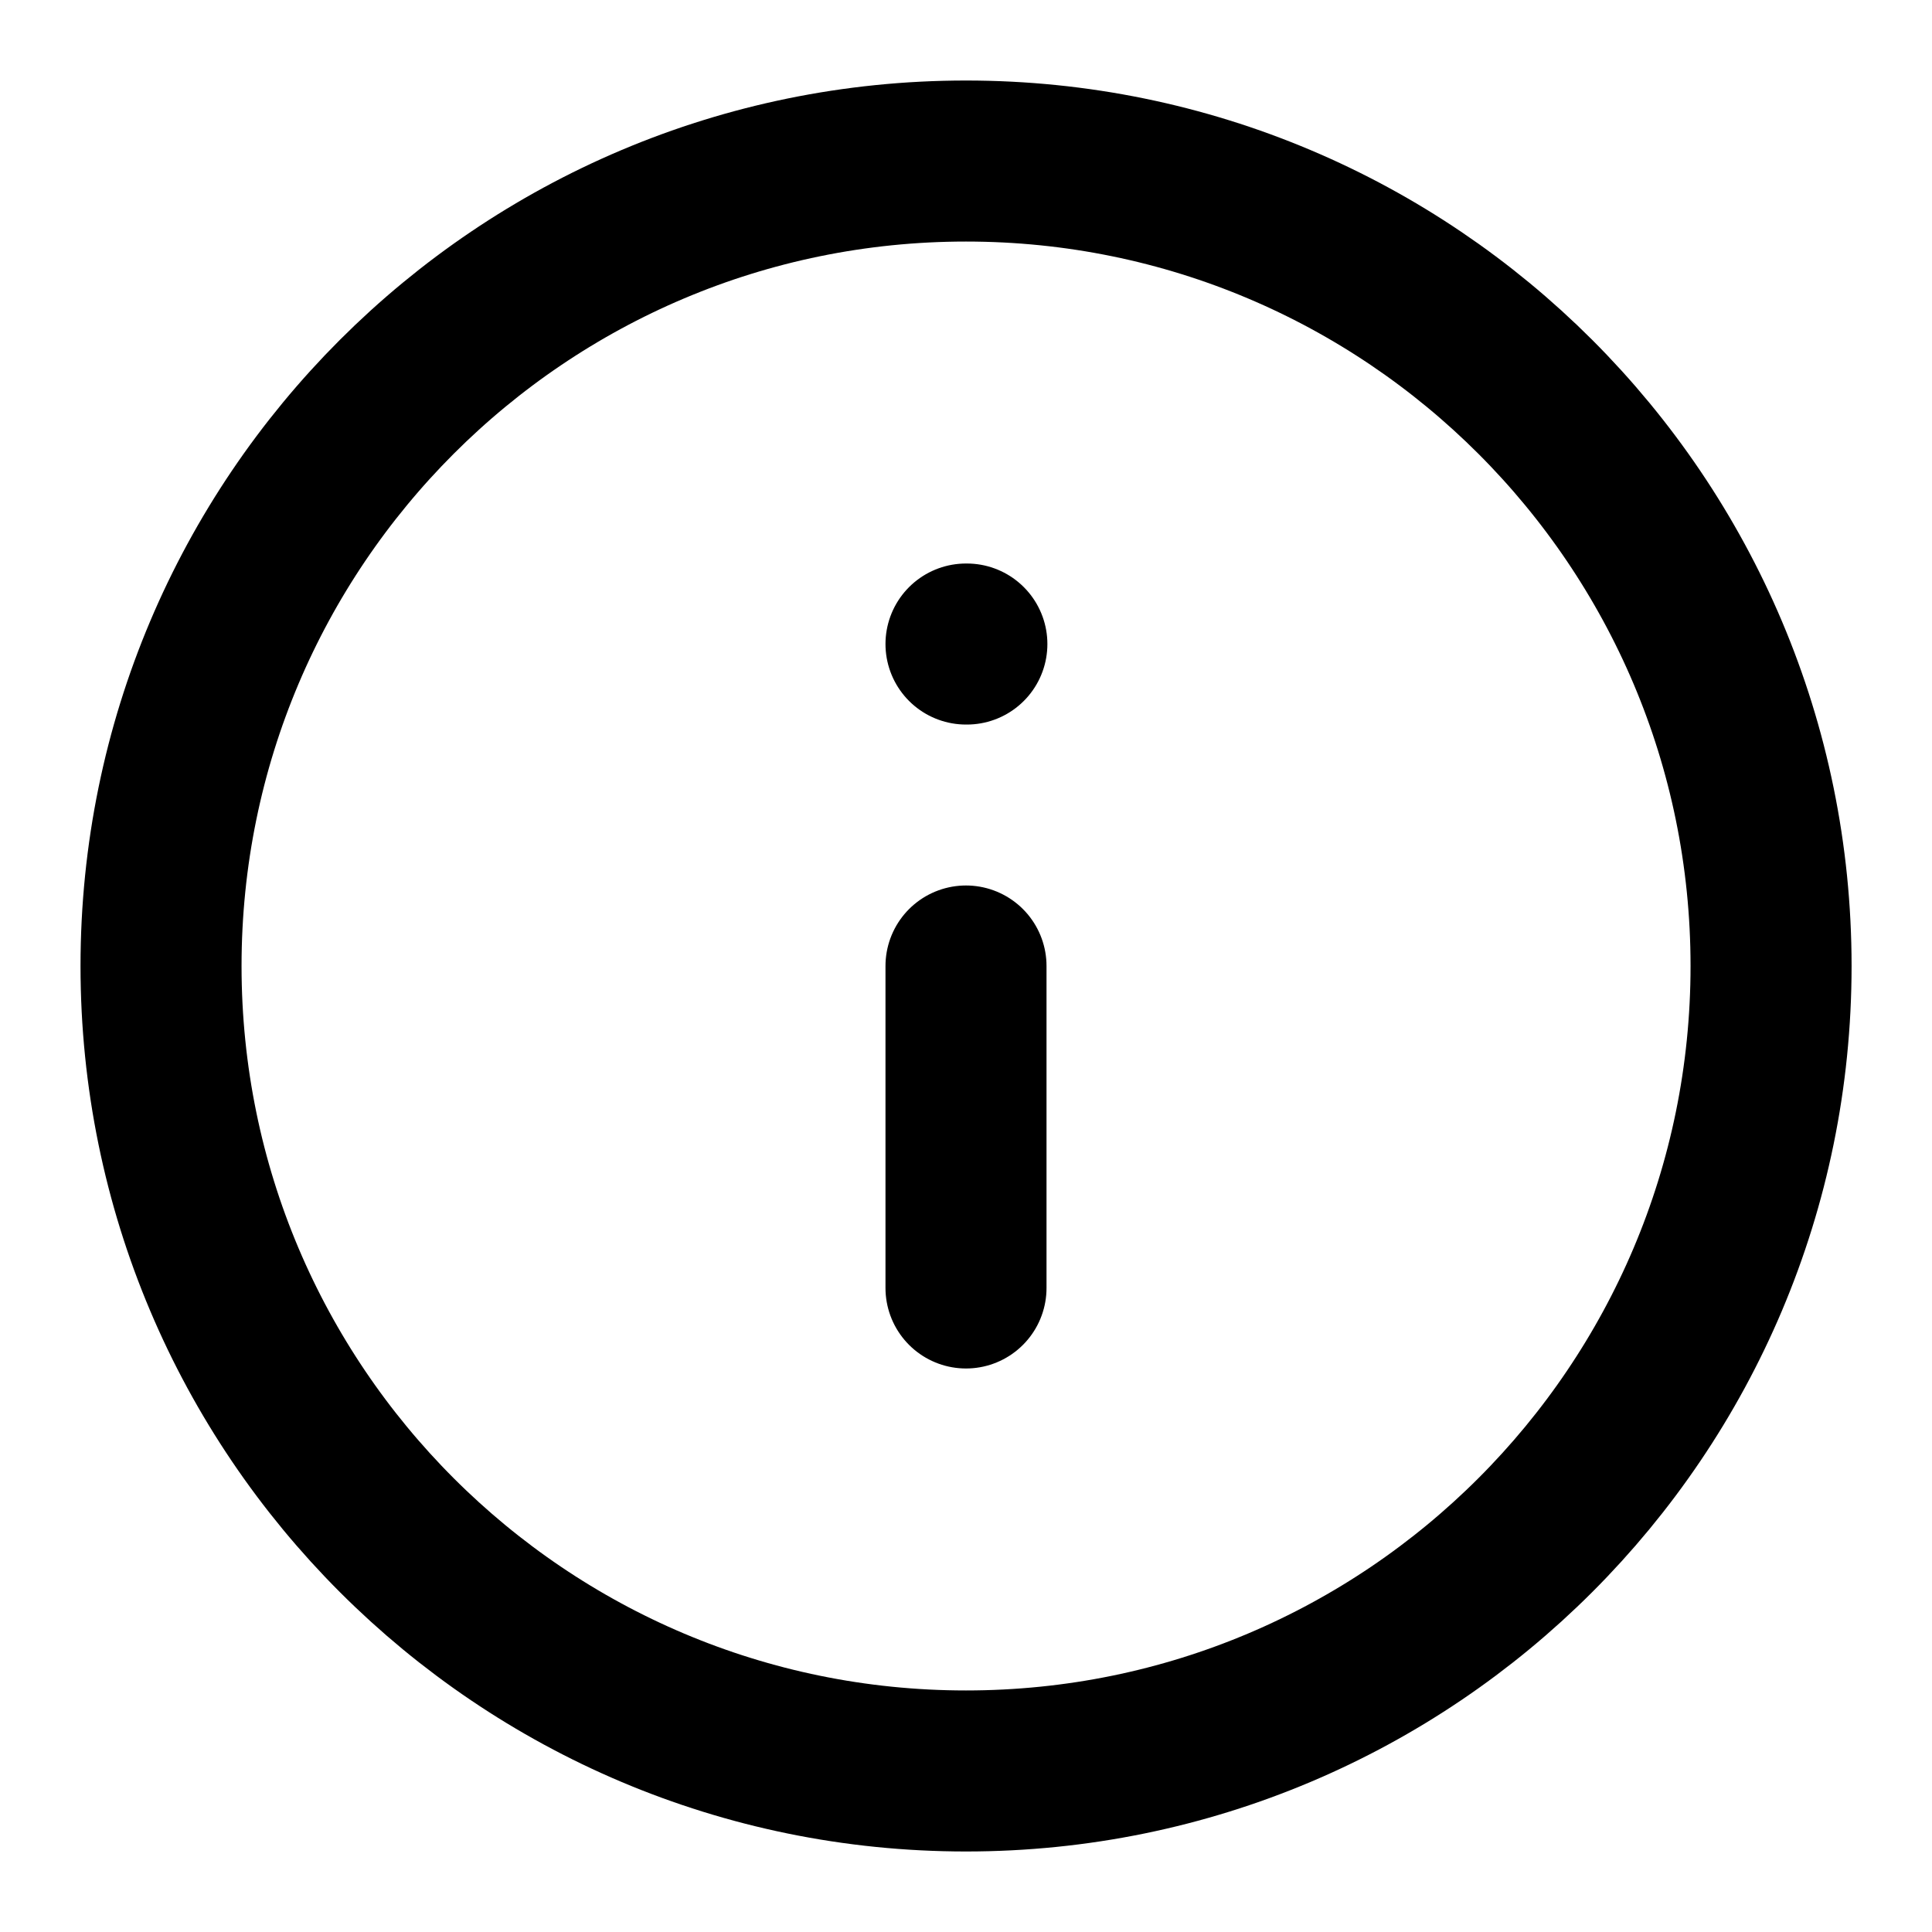 <svg
	width='20'
	height='20'
	viewBox='0 0 20 20'
	fill='none'
	xmlns='http://www.w3.org/2000/svg'
>
	<path
		d='M10 13.333V10M10 6.667H10.009M18.334 10C18.334 14.602 14.603 18.333 10 18.333C5.398 18.333 1.667 14.602 1.667 10C1.667 5.398 5.398 1.667 10 1.667C14.603 1.667 18.334 5.398 18.334 10Z'
		stroke='currentColor'
		stroke-width='1.667'
		stroke-linecap='round'
		stroke-linejoin='round'
	/>
</svg>
